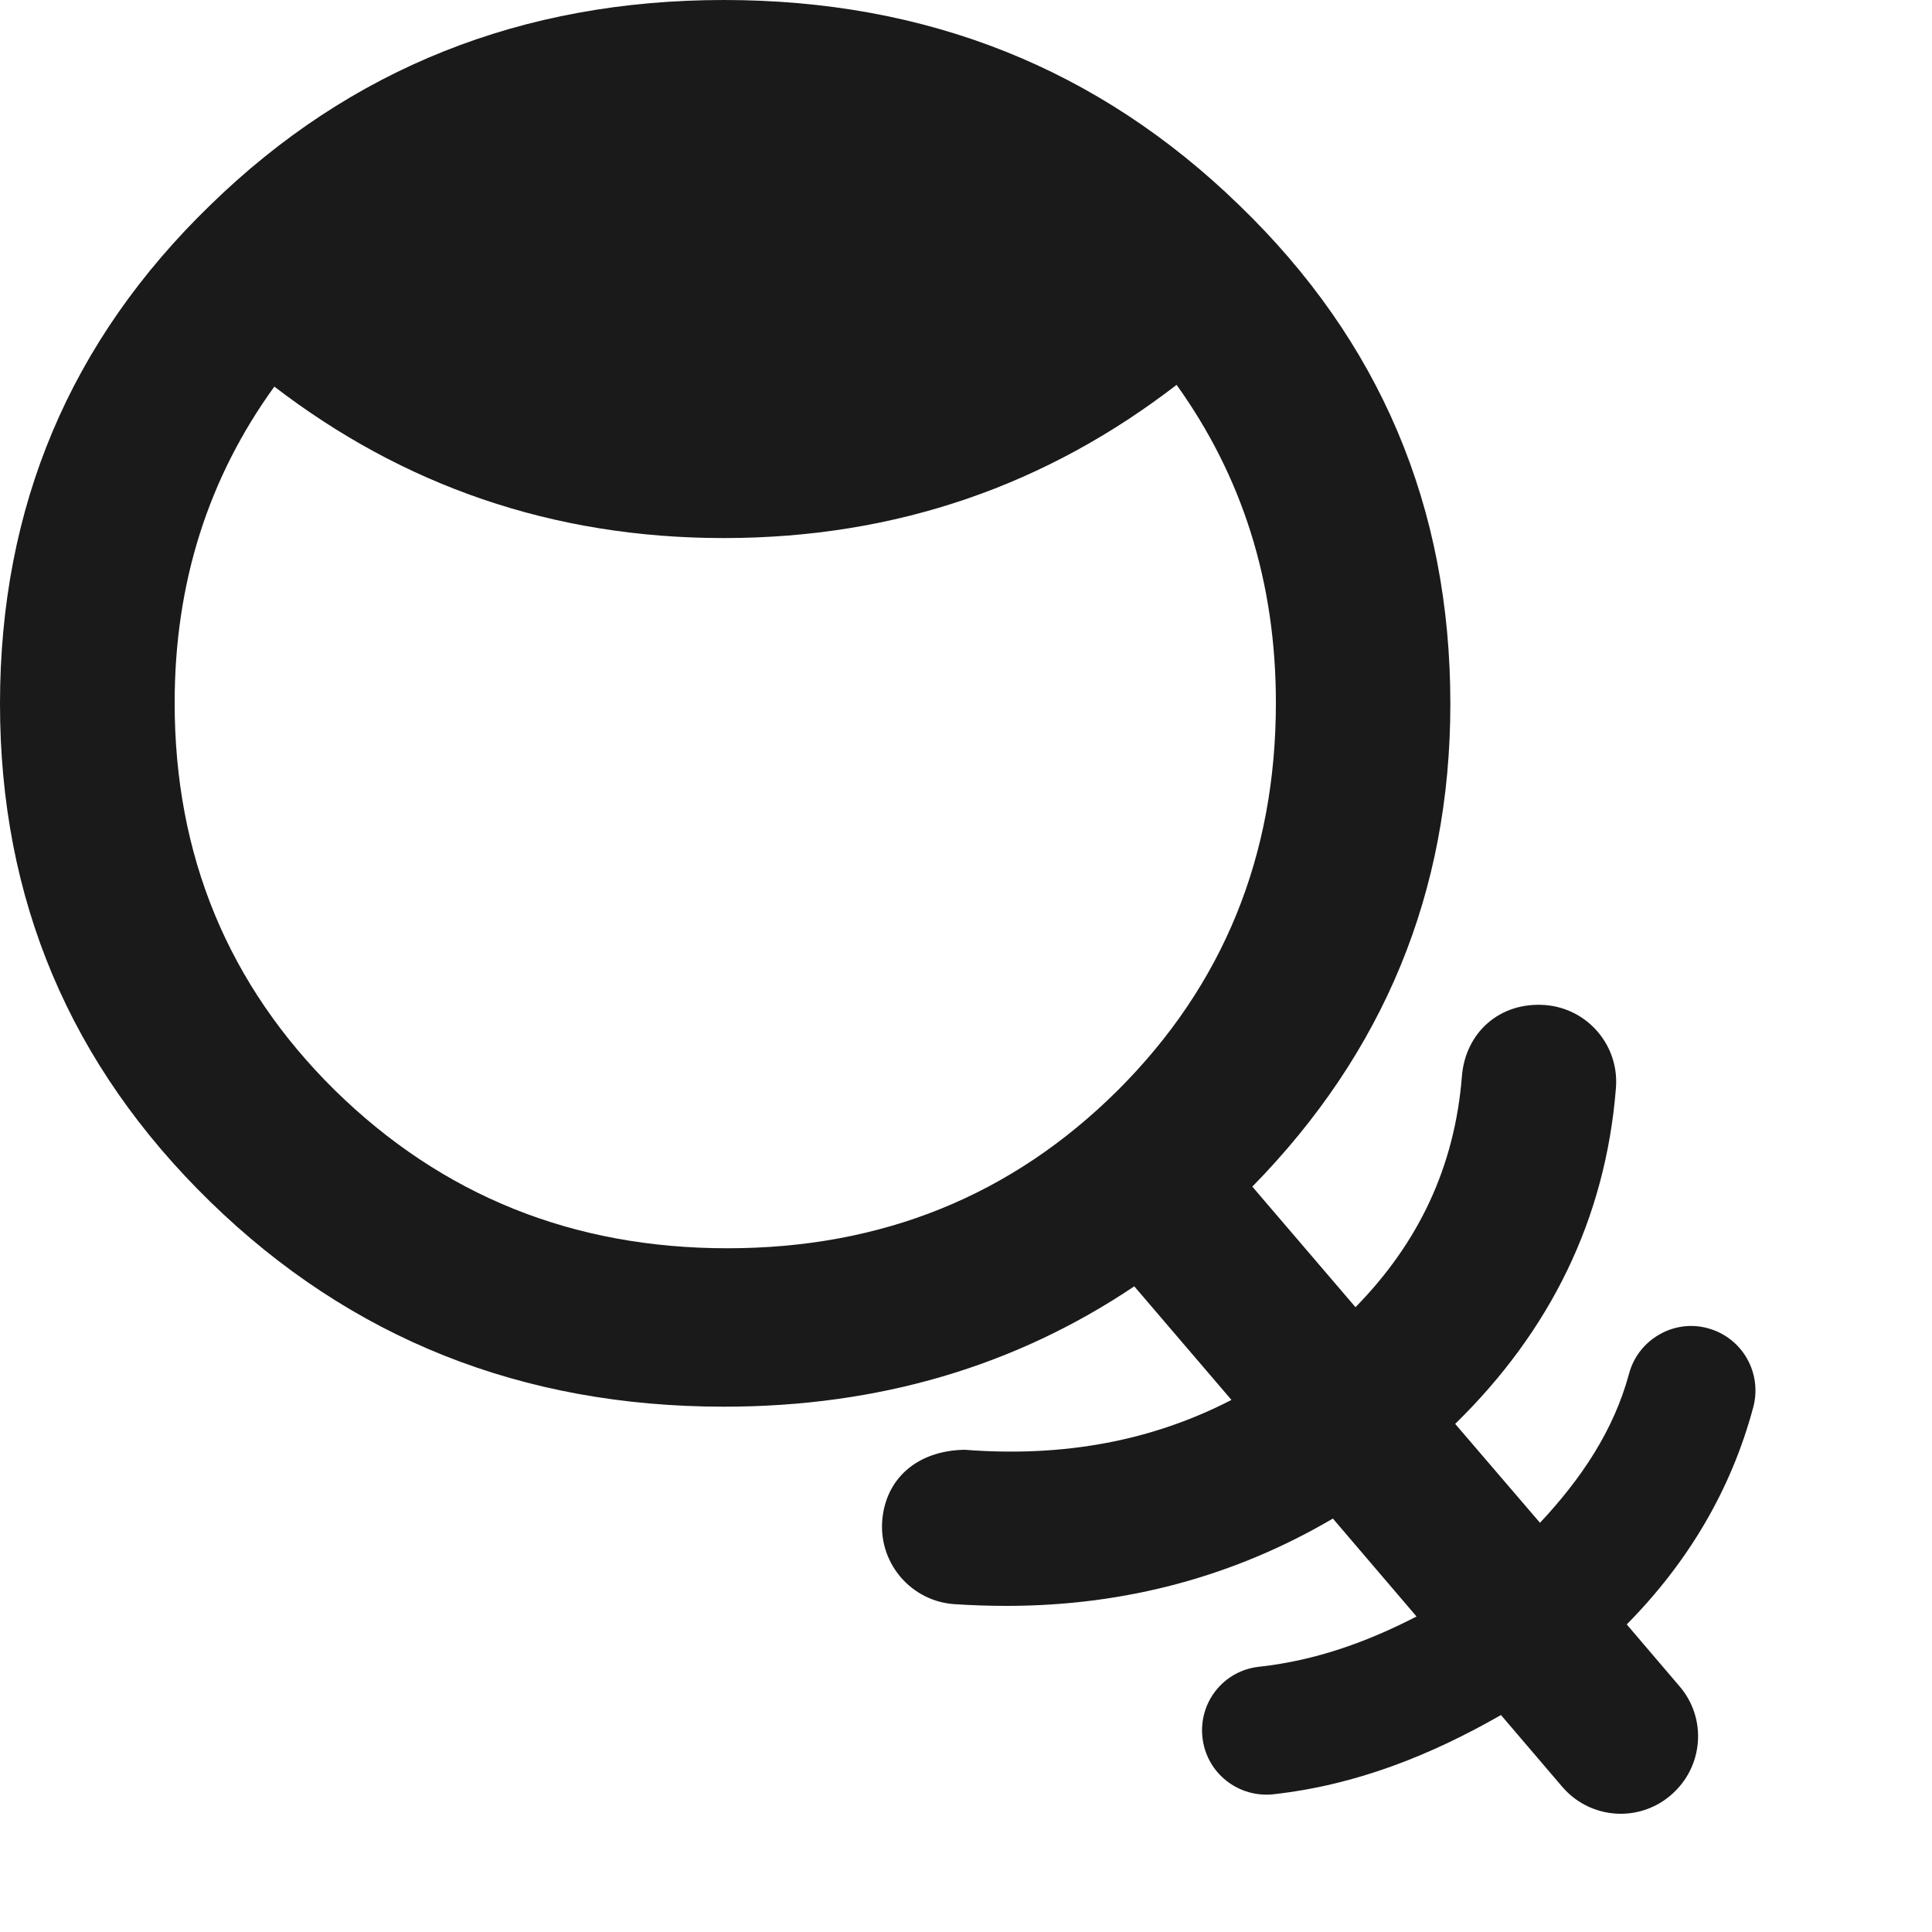 <?xml version="1.0" encoding="utf-8"?>
<!-- Generator: Adobe Illustrator 15.1.0, SVG Export Plug-In . SVG Version: 6.00 Build 0)  -->
<!DOCTYPE svg PUBLIC "-//W3C//DTD SVG 1.1//EN" "http://www.w3.org/Graphics/SVG/1.1/DTD/svg11.dtd">
<svg version="1.1" id="Layer_1" xmlns="http://www.w3.org/2000/svg" xmlns:xlink="http://www.w3.org/1999/xlink" x="0px" y="0px"
	 width="10px" height="10px" viewBox="0 0 10 10" enable-background="new 0 0 10 10" xml:space="preserve">
<path fill="#1A1A1A" d="M8.42,8.408C8.738,8.086,8.961,7.71,9.075,7.283c0.047-0.178-0.058-0.36-0.235-0.408
	C8.665,6.826,8.479,6.933,8.432,7.11c-0.08,0.296-0.248,0.544-0.461,0.772L7.532,7.37c0.49-0.479,0.778-1.058,0.832-1.738
	c0.018-0.22-0.146-0.413-0.367-0.43c-0.238-0.017-0.412,0.146-0.43,0.367C7.53,6.038,7.344,6.431,7.016,6.766L6.482,6.142
	c0.679-0.693,1.025-1.523,1.025-2.499c0-1.019-0.364-1.878-1.094-2.582C5.685,0.354,4.797,0,3.747,0
	C2.702,0,1.814,0.354,1.089,1.061C0.362,1.765,0,2.624,0,3.643c0,1.012,0.362,1.87,1.089,2.578c0.726,0.707,1.613,1.06,2.658,1.06
	c0.803,0,1.509-0.21,2.124-0.623l0.503,0.588C5.965,7.457,5.509,7.544,4.993,7.504C4.745,7.508,4.581,7.656,4.566,7.876
	C4.552,8.097,4.719,8.287,4.938,8.303C5.03,8.309,5.121,8.312,5.21,8.312c0.62,0,1.185-0.156,1.689-0.452l0.433,0.507
	c-0.251,0.129-0.516,0.227-0.814,0.26C6.334,8.646,6.203,8.811,6.224,8.994c0.019,0.17,0.163,0.295,0.331,0.295
	c0.012,0,0.023,0,0.037-0.002c0.43-0.048,0.815-0.203,1.177-0.41l0.316,0.37C8.164,9.34,8.276,9.388,8.389,9.388
	c0.092,0,0.185-0.032,0.26-0.097c0.168-0.144,0.188-0.396,0.044-0.563L8.42,8.408z M1.733,5.643
	C1.181,5.098,0.904,4.429,0.904,3.638c0-0.624,0.176-1.167,0.516-1.637C2.083,2.51,2.855,2.785,3.746,2.785
	c0.9,0,1.676-0.278,2.344-0.793C6.429,2.465,6.604,3.01,6.604,3.638c0,0.791-0.272,1.46-0.818,2.005
	c-0.55,0.547-1.223,0.818-2.021,0.818C2.966,6.461,2.29,6.189,1.733,5.643z"/>
</svg>
